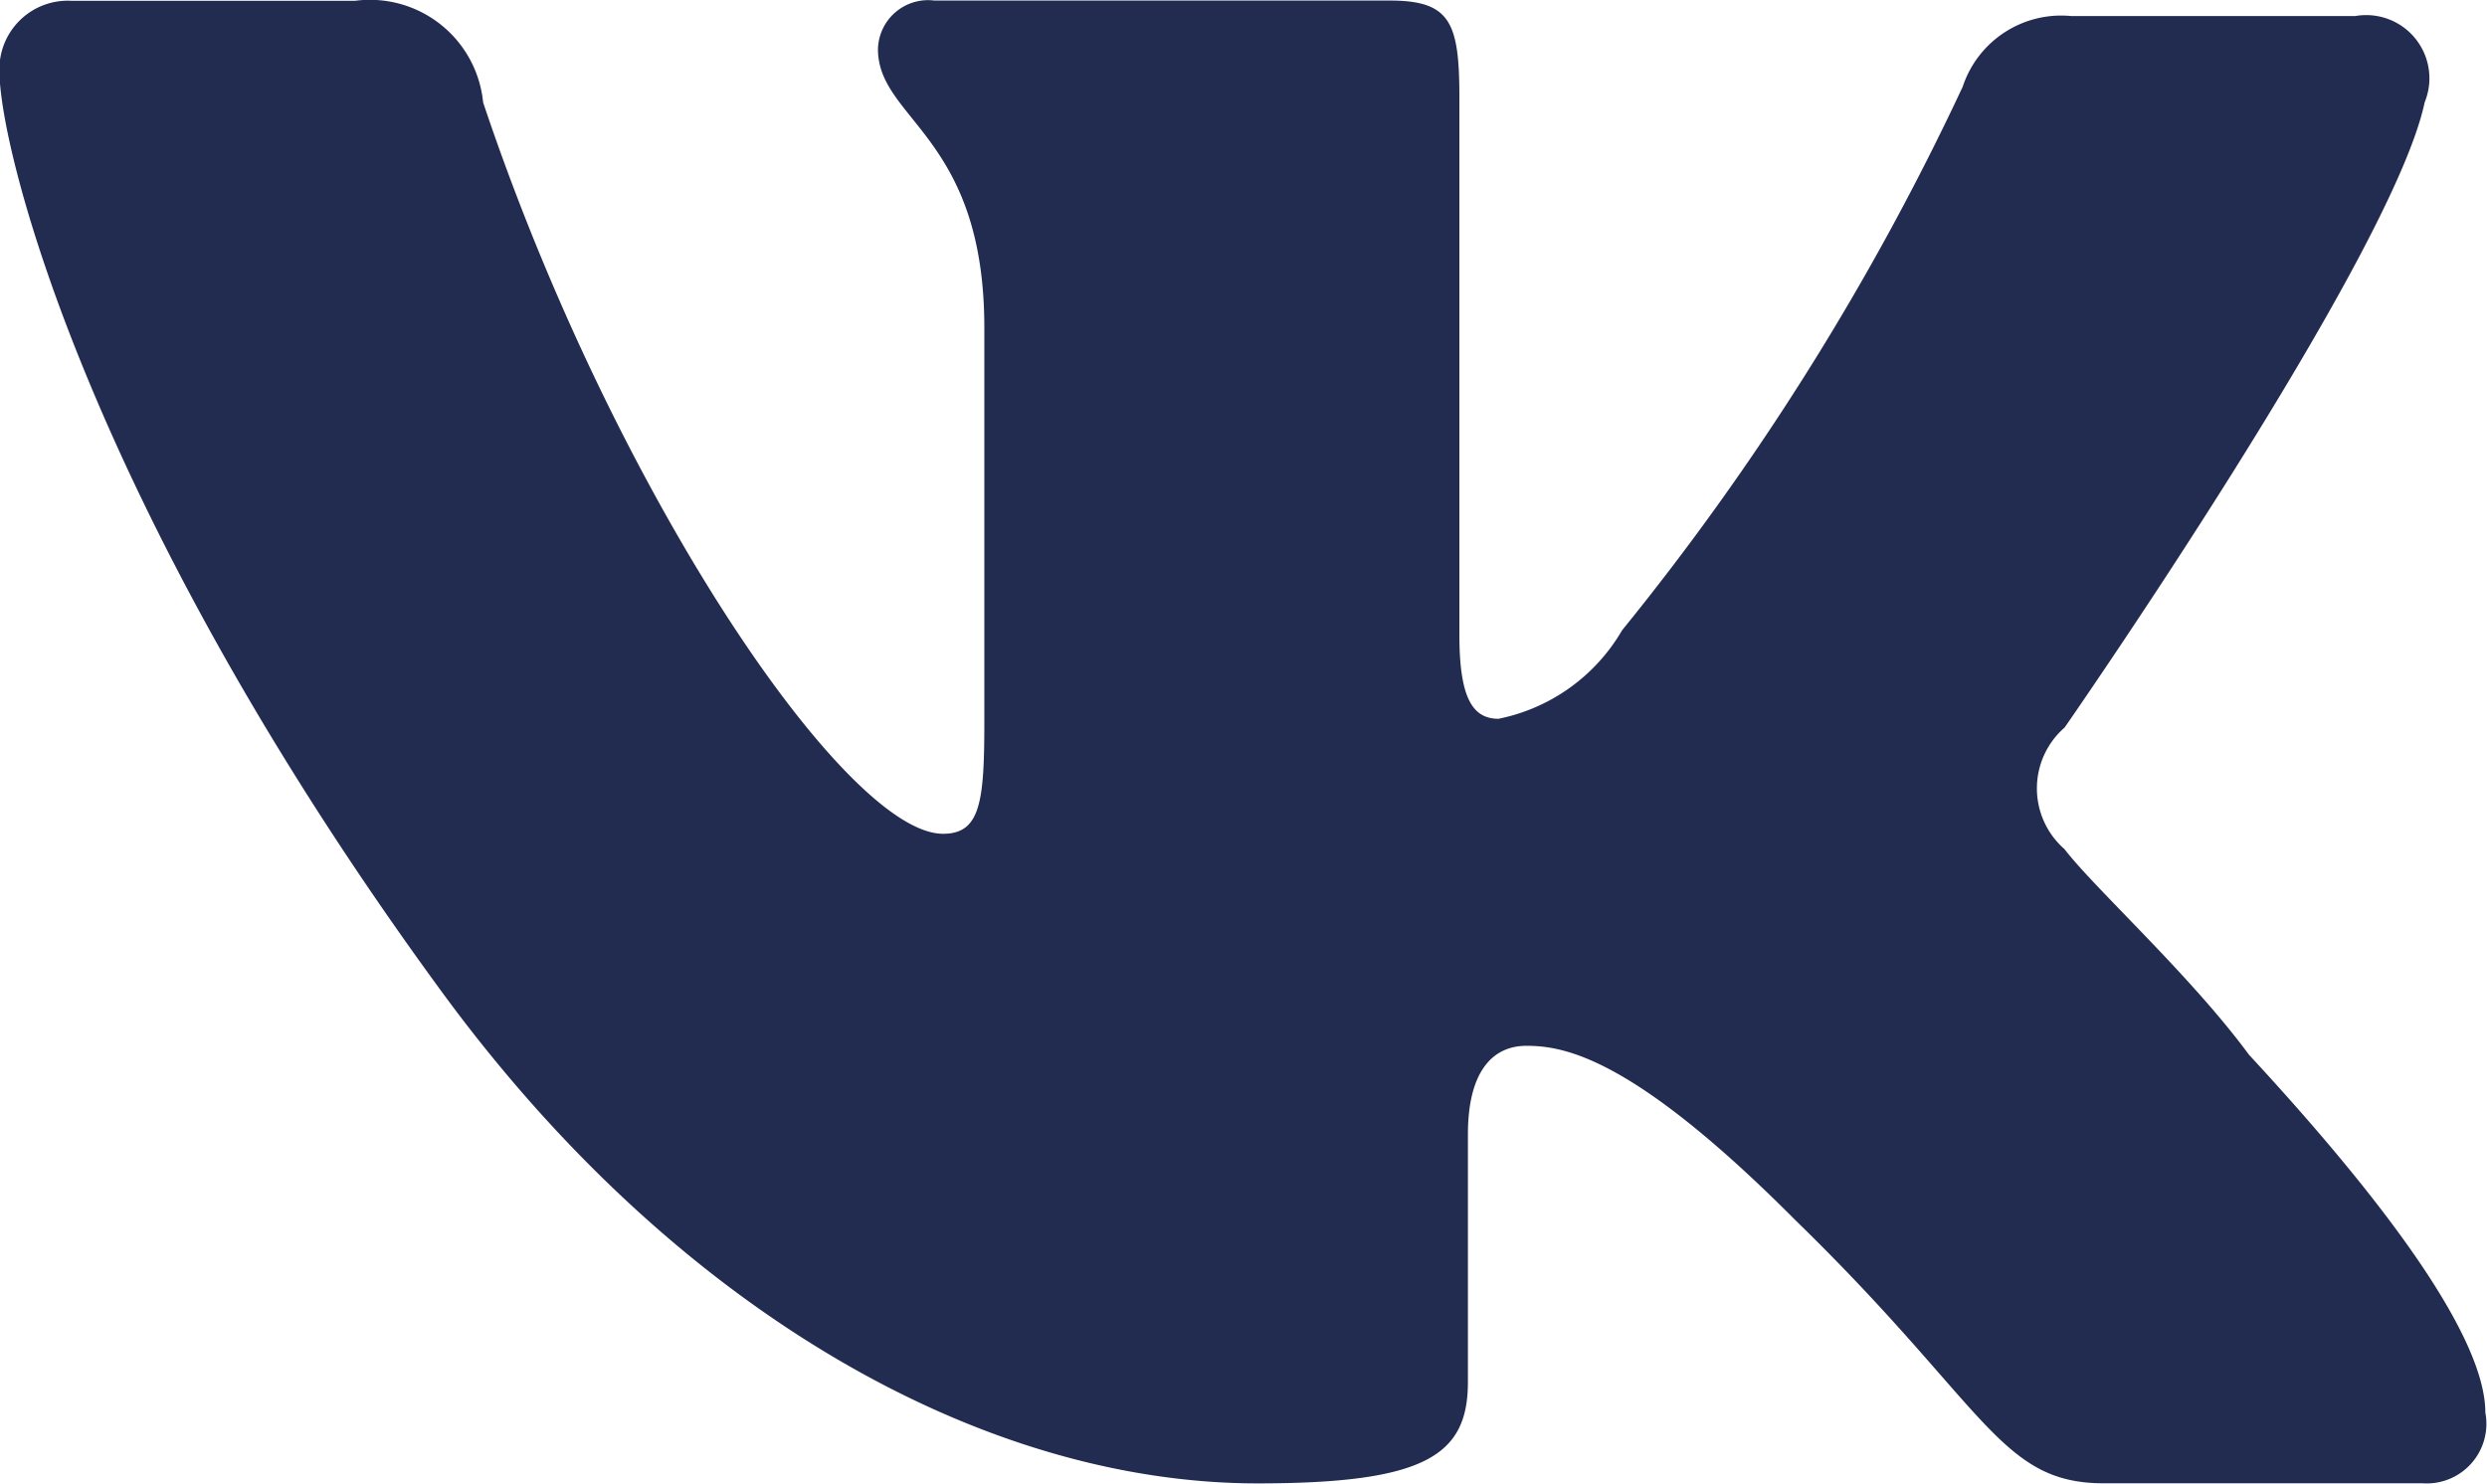 <svg xmlns="http://www.w3.org/2000/svg" width="22.469" height="13.406" viewBox="0 0 22.469 13.406">
  <defs>
    <style>
      .cls-1 {
        fill: #222c51;
        fill-rule: evenodd;
      }
    </style>
  </defs>
  <path data-name="Фигура 1" class="cls-1" d="M662.934,80.324s2.959-4.253,3.253-5.65a0.571,0.571,0,0,0-.627-0.779h-2.567a0.937,0.937,0,0,0-.98.639,23.762,23.762,0,0,1-3.077,4.911,1.675,1.675,0,0,1-1.117.8c-0.242,0-.353-0.205-0.353-0.759V74.634c0-.679-0.079-0.879-0.627-0.879h-4.116a0.453,0.453,0,0,0-.51.439c0,0.639.961,0.784,0.961,2.516v3.574c0,0.719-.039,1-0.373,1-0.882,0-2.979-3.095-4.155-6.608a1.028,1.028,0,0,0-1.156-.919h-2.567a0.618,0.618,0,0,0-.647.638c0,0.7.8,3.934,3.959,8.266,2.116,2.915,4.9,4.493,7.408,4.493,1.529,0,1.9-.259,1.9-0.918V84c0-.559.216-0.8,0.529-0.8,0.353,0,.976.115,2.431,1.577,1.724,1.677,1.842,2.376,2.783,2.376h2.881a0.539,0.539,0,0,0,.568-0.639c0-.659-0.843-1.837-2.136-3.234-0.529-.719-1.392-1.5-1.666-1.857A0.729,0.729,0,0,1,662.934,80.324Z" transform="translate(-644.281 -73.75)"/>
</svg>
